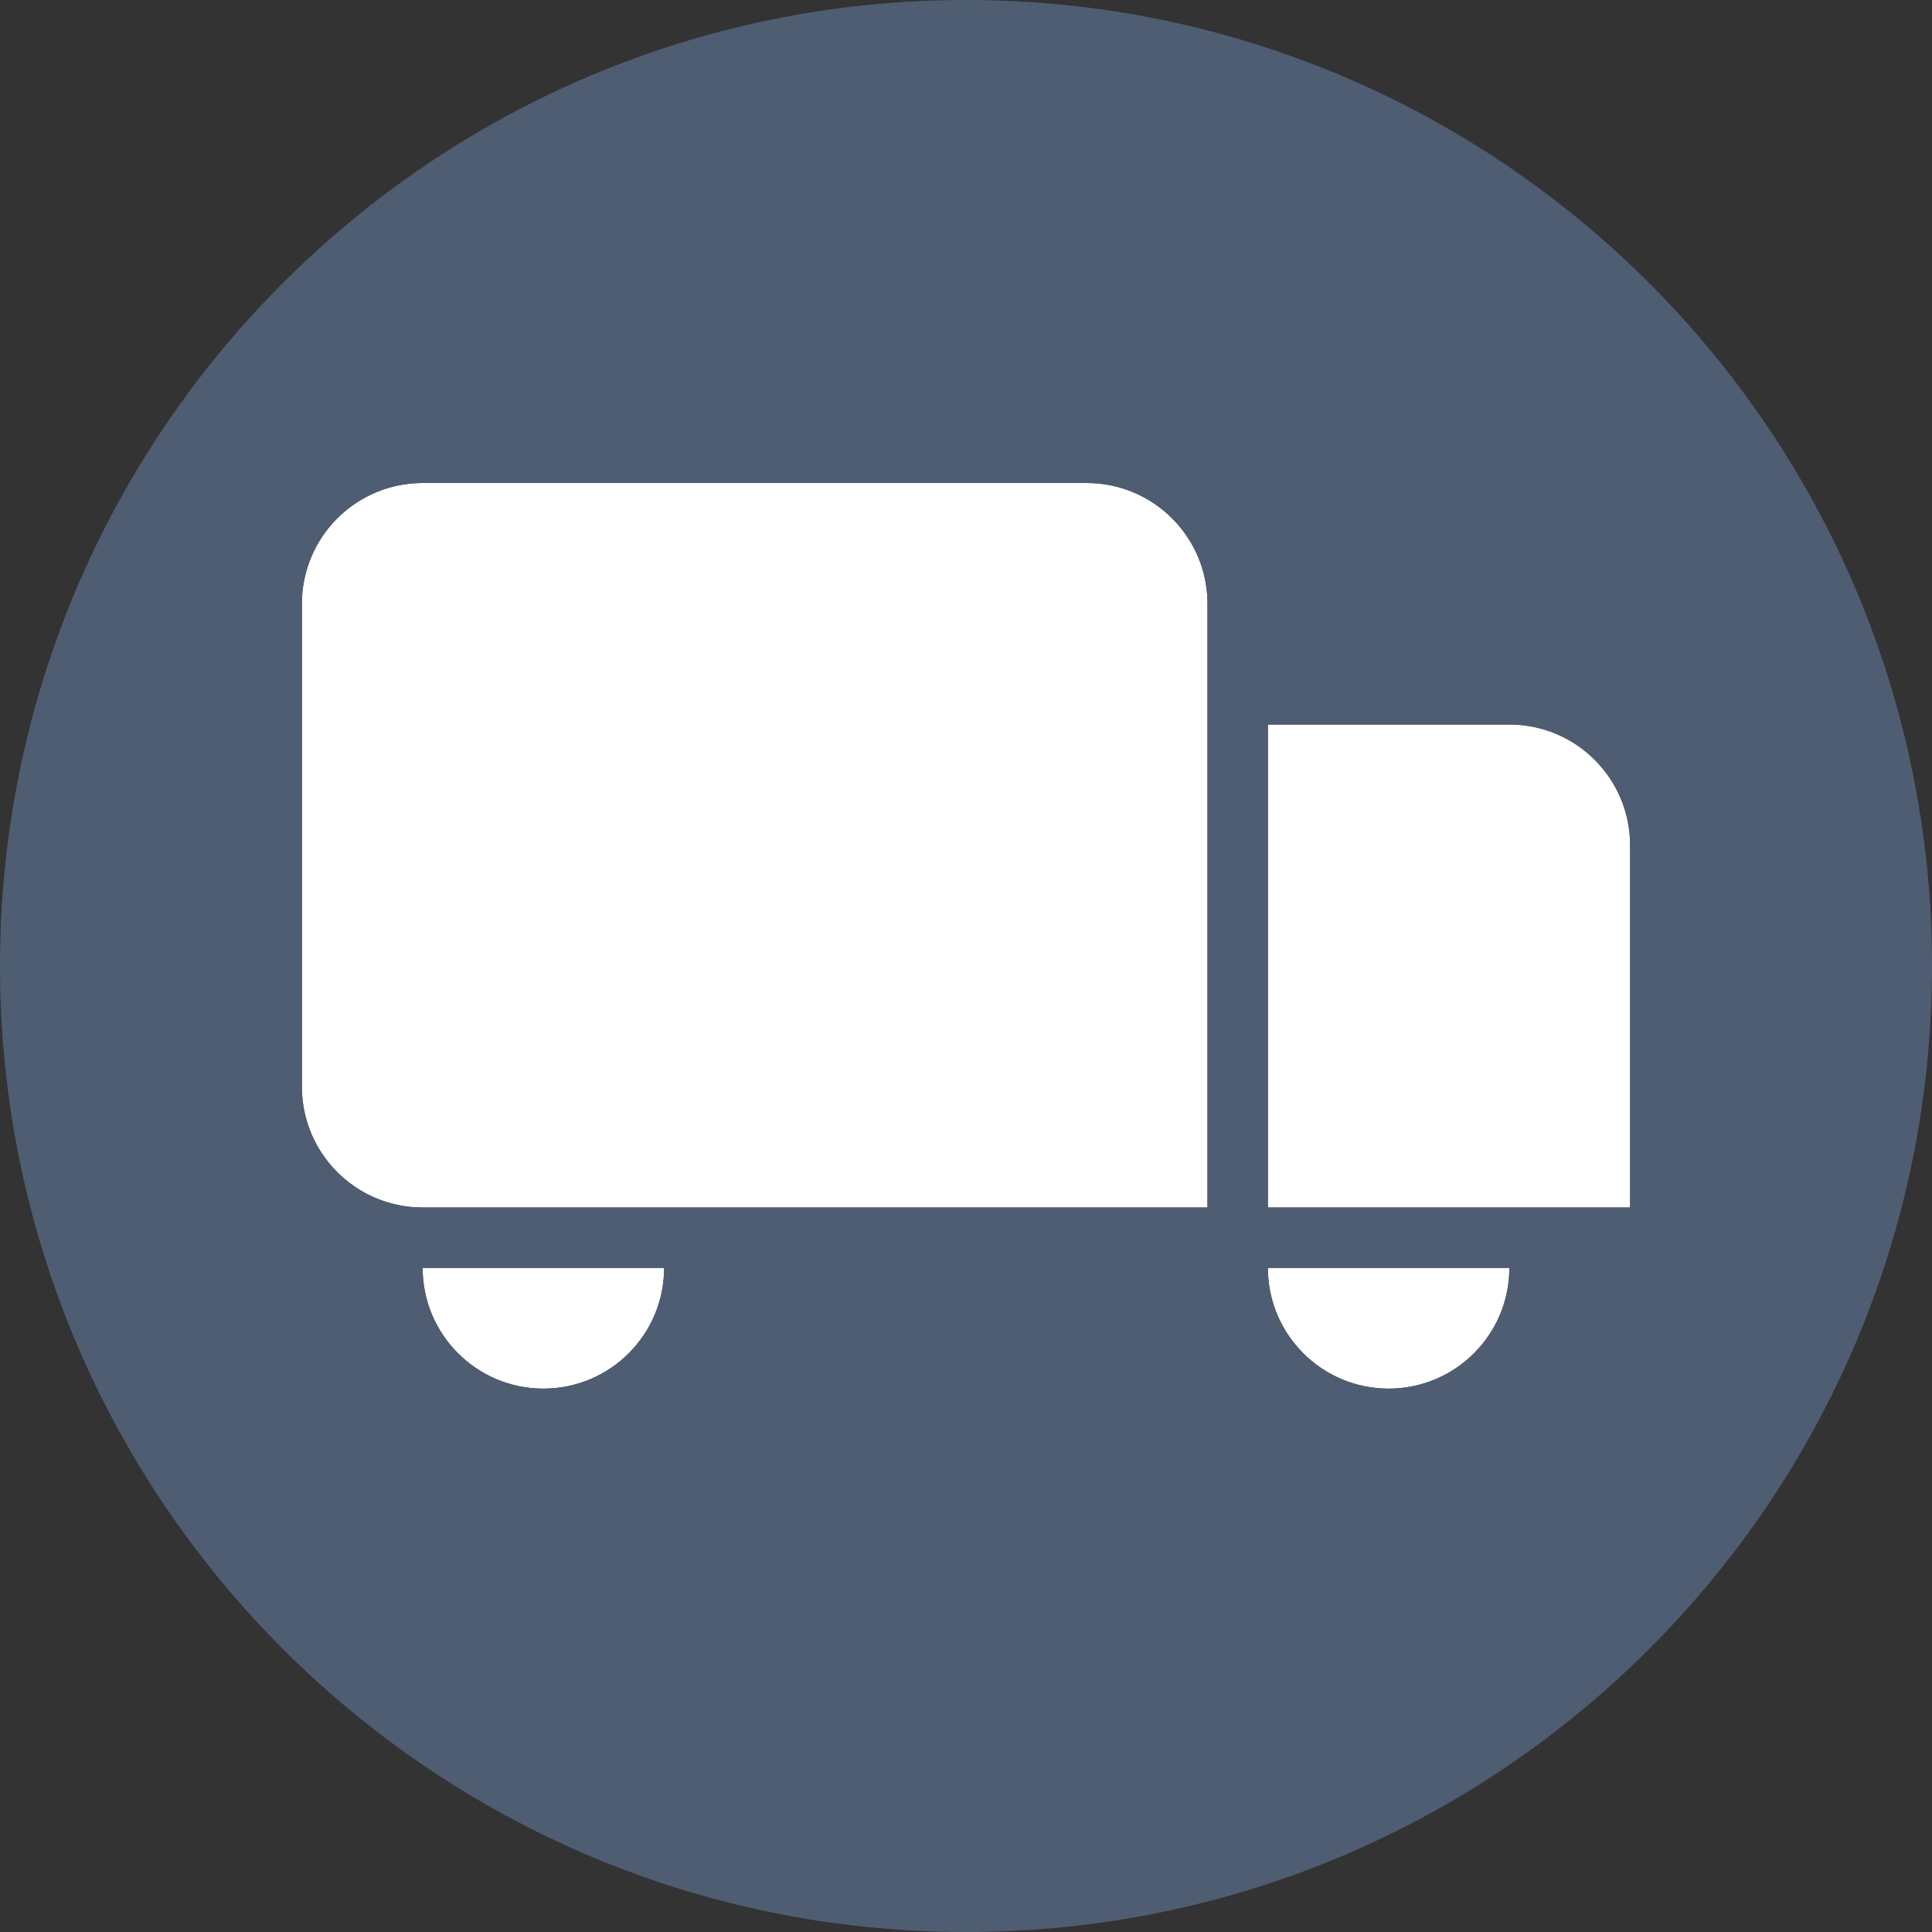 <?xml version="1.0" encoding="utf-8"?>
<!-- Generator: Adobe Illustrator 15.1.0, SVG Export Plug-In . SVG Version: 6.00 Build 0)  -->
<!DOCTYPE svg PUBLIC "-//W3C//DTD SVG 1.1//EN" "http://www.w3.org/Graphics/SVG/1.1/DTD/svg11.dtd">
<svg version="1.1" id="Layer_1" xmlns="http://www.w3.org/2000/svg" xmlns:xlink="http://www.w3.org/1999/xlink" x="0px" y="0px"
	 width="64px" height="64px" viewBox="0 0 64 64" enable-background="new 0 0 64 64" xml:space="preserve">
<rect x="0" y="0" width="64" height="64" fill="#333333" stroke="none"/>
<g>
	<defs>
		<rect id="SVGID_1_" width="64" height="64"/>
	</defs>
	<clipPath id="SVGID_2_">
		<use xlink:href="#SVGID_1_"  overflow="visible"/>
	</clipPath>
	<path clip-path="url(#SVGID_2_)" fill="#FFFFFF" d="M46,46c2.209,0,4-1.791,4-4h-8C42,44.209,43.791,46,46,46"/>
	<path clip-path="url(#SVGID_2_)" fill="#FFFFFF" d="M50,24h-8v4v8v4h8h4V28C54,25.791,52.209,24,50,24"/>
	<path clip-path="url(#SVGID_2_)" fill="#FFFFFF" d="M36,16H14c-2.209,0-4,1.791-4,4v16c0,2.209,1.791,4,4,4h26v-4V20
		C40,17.791,38.209,16,36,16"/>
	<path clip-path="url(#SVGID_2_)" fill="#FFFFFF" d="M18,46c2.209,0,4-1.791,4-4h-8C14,44.209,15.791,46,18,46"/>
	<path clip-path="url(#SVGID_2_)" fill="#4F5D73" d="M32,0C14.327,0,0,14.327,0,32s14.327,32,32,32s32-14.327,32-32S49.673,0,32,0
		 M18,46c-2.209,0-4-1.791-4-4h8C22,44.209,20.209,46,18,46 M40,36v4H14c-2.209,0-4-1.791-4-4V20c0-2.209,1.791-4,4-4h22
		c2.209,0,4,1.791,4,4V36z M46,46c-2.209,0-4-1.791-4-4h8C50,44.209,48.209,46,46,46 M54,40h-4h-8v-4v-8v-4h8c2.209,0,4,1.791,4,4
		V40z"/>
</g>
</svg>
